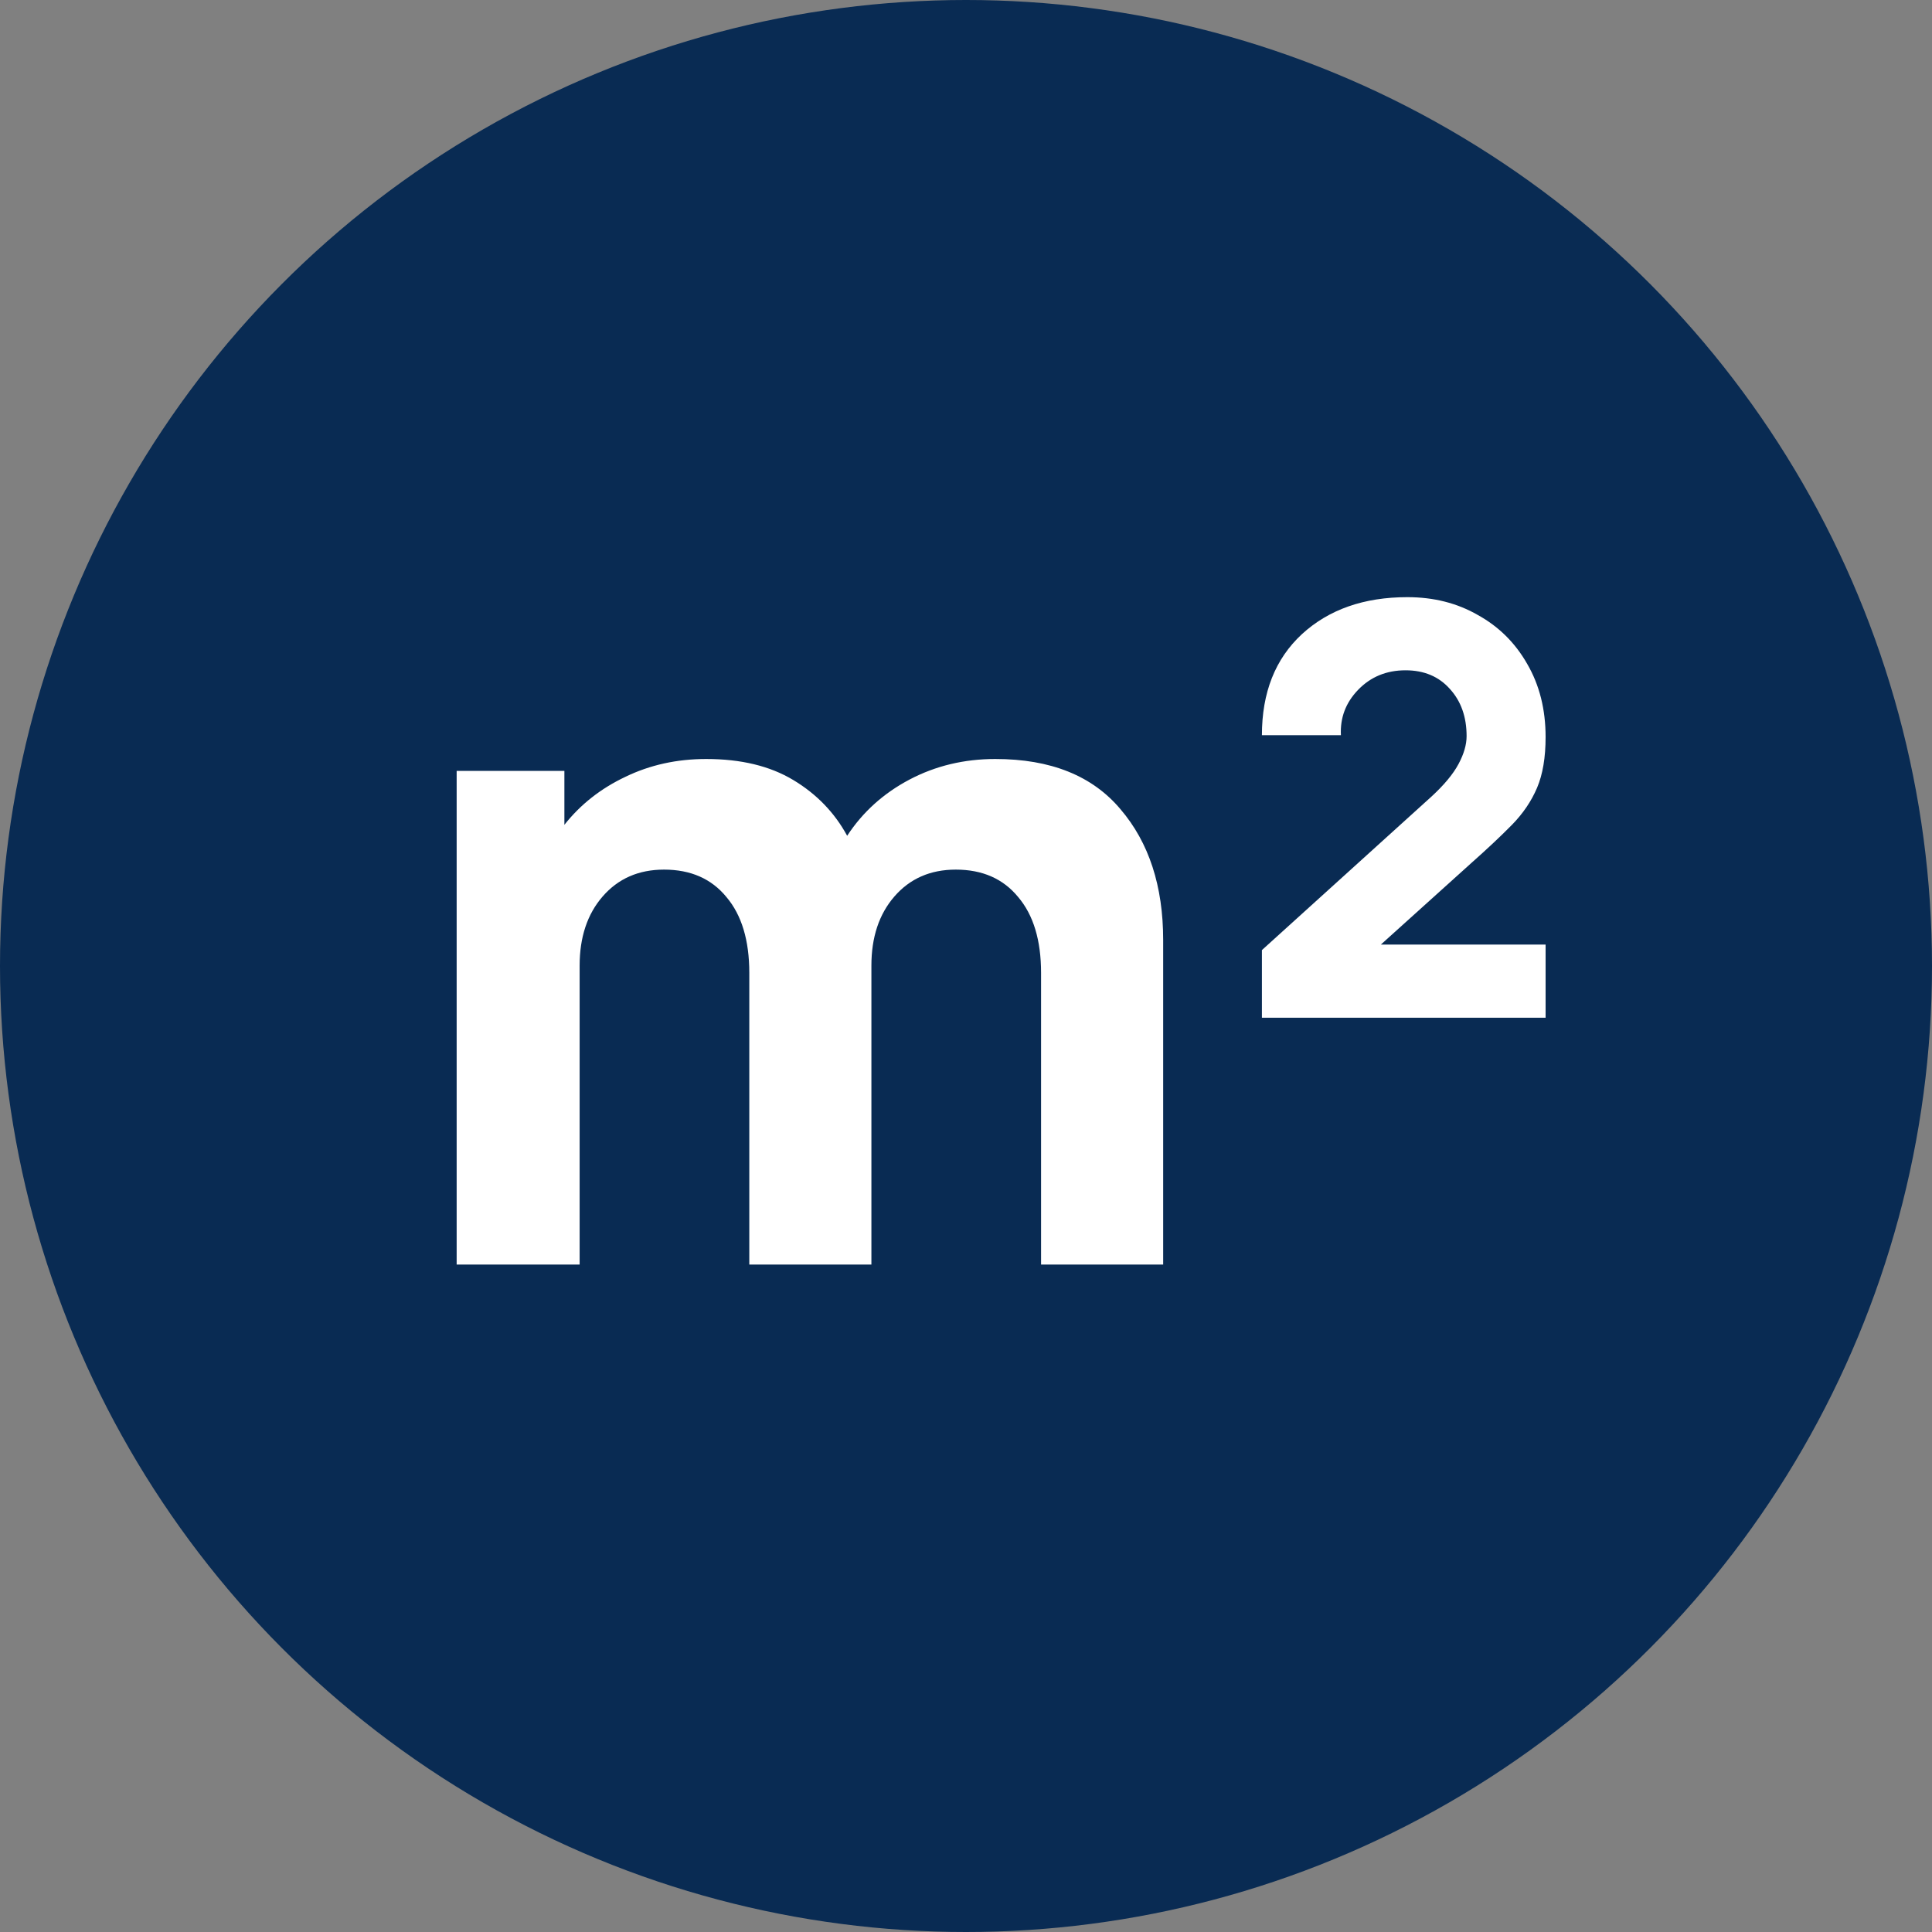 <svg width="55" height="55" viewBox="0 0 55 55" fill="none" xmlns="http://www.w3.org/2000/svg">
<rect x="0" y="0" width="55" height="55" fill="#808080" stroke="none"/>
<circle cx="27.5" cy="27.5" r="27.5" fill="#092B53"/>
<path d="M13 36H16.501V27.489C16.501 26.682 16.718 26.027 17.153 25.524C17.596 25.012 18.179 24.756 18.904 24.756C19.662 24.756 20.254 25.016 20.68 25.537C21.114 26.049 21.331 26.769 21.331 27.697V36H24.807V27.489C24.807 26.682 25.024 26.027 25.459 25.524C25.902 25.012 26.485 24.756 27.209 24.756C27.967 24.756 28.559 25.016 28.985 25.537C29.42 26.049 29.637 26.769 29.637 27.697V36H33.113V26.76C33.113 25.225 32.708 23.984 31.899 23.038C31.098 22.084 29.91 21.607 28.334 21.607C27.448 21.607 26.634 21.802 25.893 22.192C25.152 22.583 24.56 23.116 24.117 23.793C23.759 23.134 23.248 22.605 22.584 22.206C21.919 21.806 21.093 21.607 20.105 21.607C19.27 21.607 18.503 21.776 17.805 22.114C17.106 22.444 16.527 22.899 16.067 23.481V21.945H13V36Z" fill="white"/>
<path d="M35.924 28.973H44V26.89H39.31L41.879 24.574C42.339 24.166 42.727 23.802 43.042 23.481C43.357 23.16 43.595 22.808 43.757 22.427C43.919 22.045 44 21.564 44 20.982C44 20.193 43.825 19.499 43.476 18.9C43.135 18.301 42.667 17.837 42.071 17.508C41.483 17.169 40.814 17 40.064 17C38.829 17 37.828 17.351 37.062 18.054C36.303 18.757 35.924 19.715 35.924 20.93H38.173C38.148 20.436 38.309 20.006 38.659 19.642C39.017 19.269 39.468 19.082 40.013 19.082C40.541 19.082 40.963 19.26 41.278 19.616C41.593 19.963 41.751 20.41 41.751 20.956C41.751 21.199 41.674 21.464 41.521 21.75C41.368 22.036 41.112 22.344 40.754 22.674L35.924 27.047V28.973Z" fill="white"/>
</svg>
